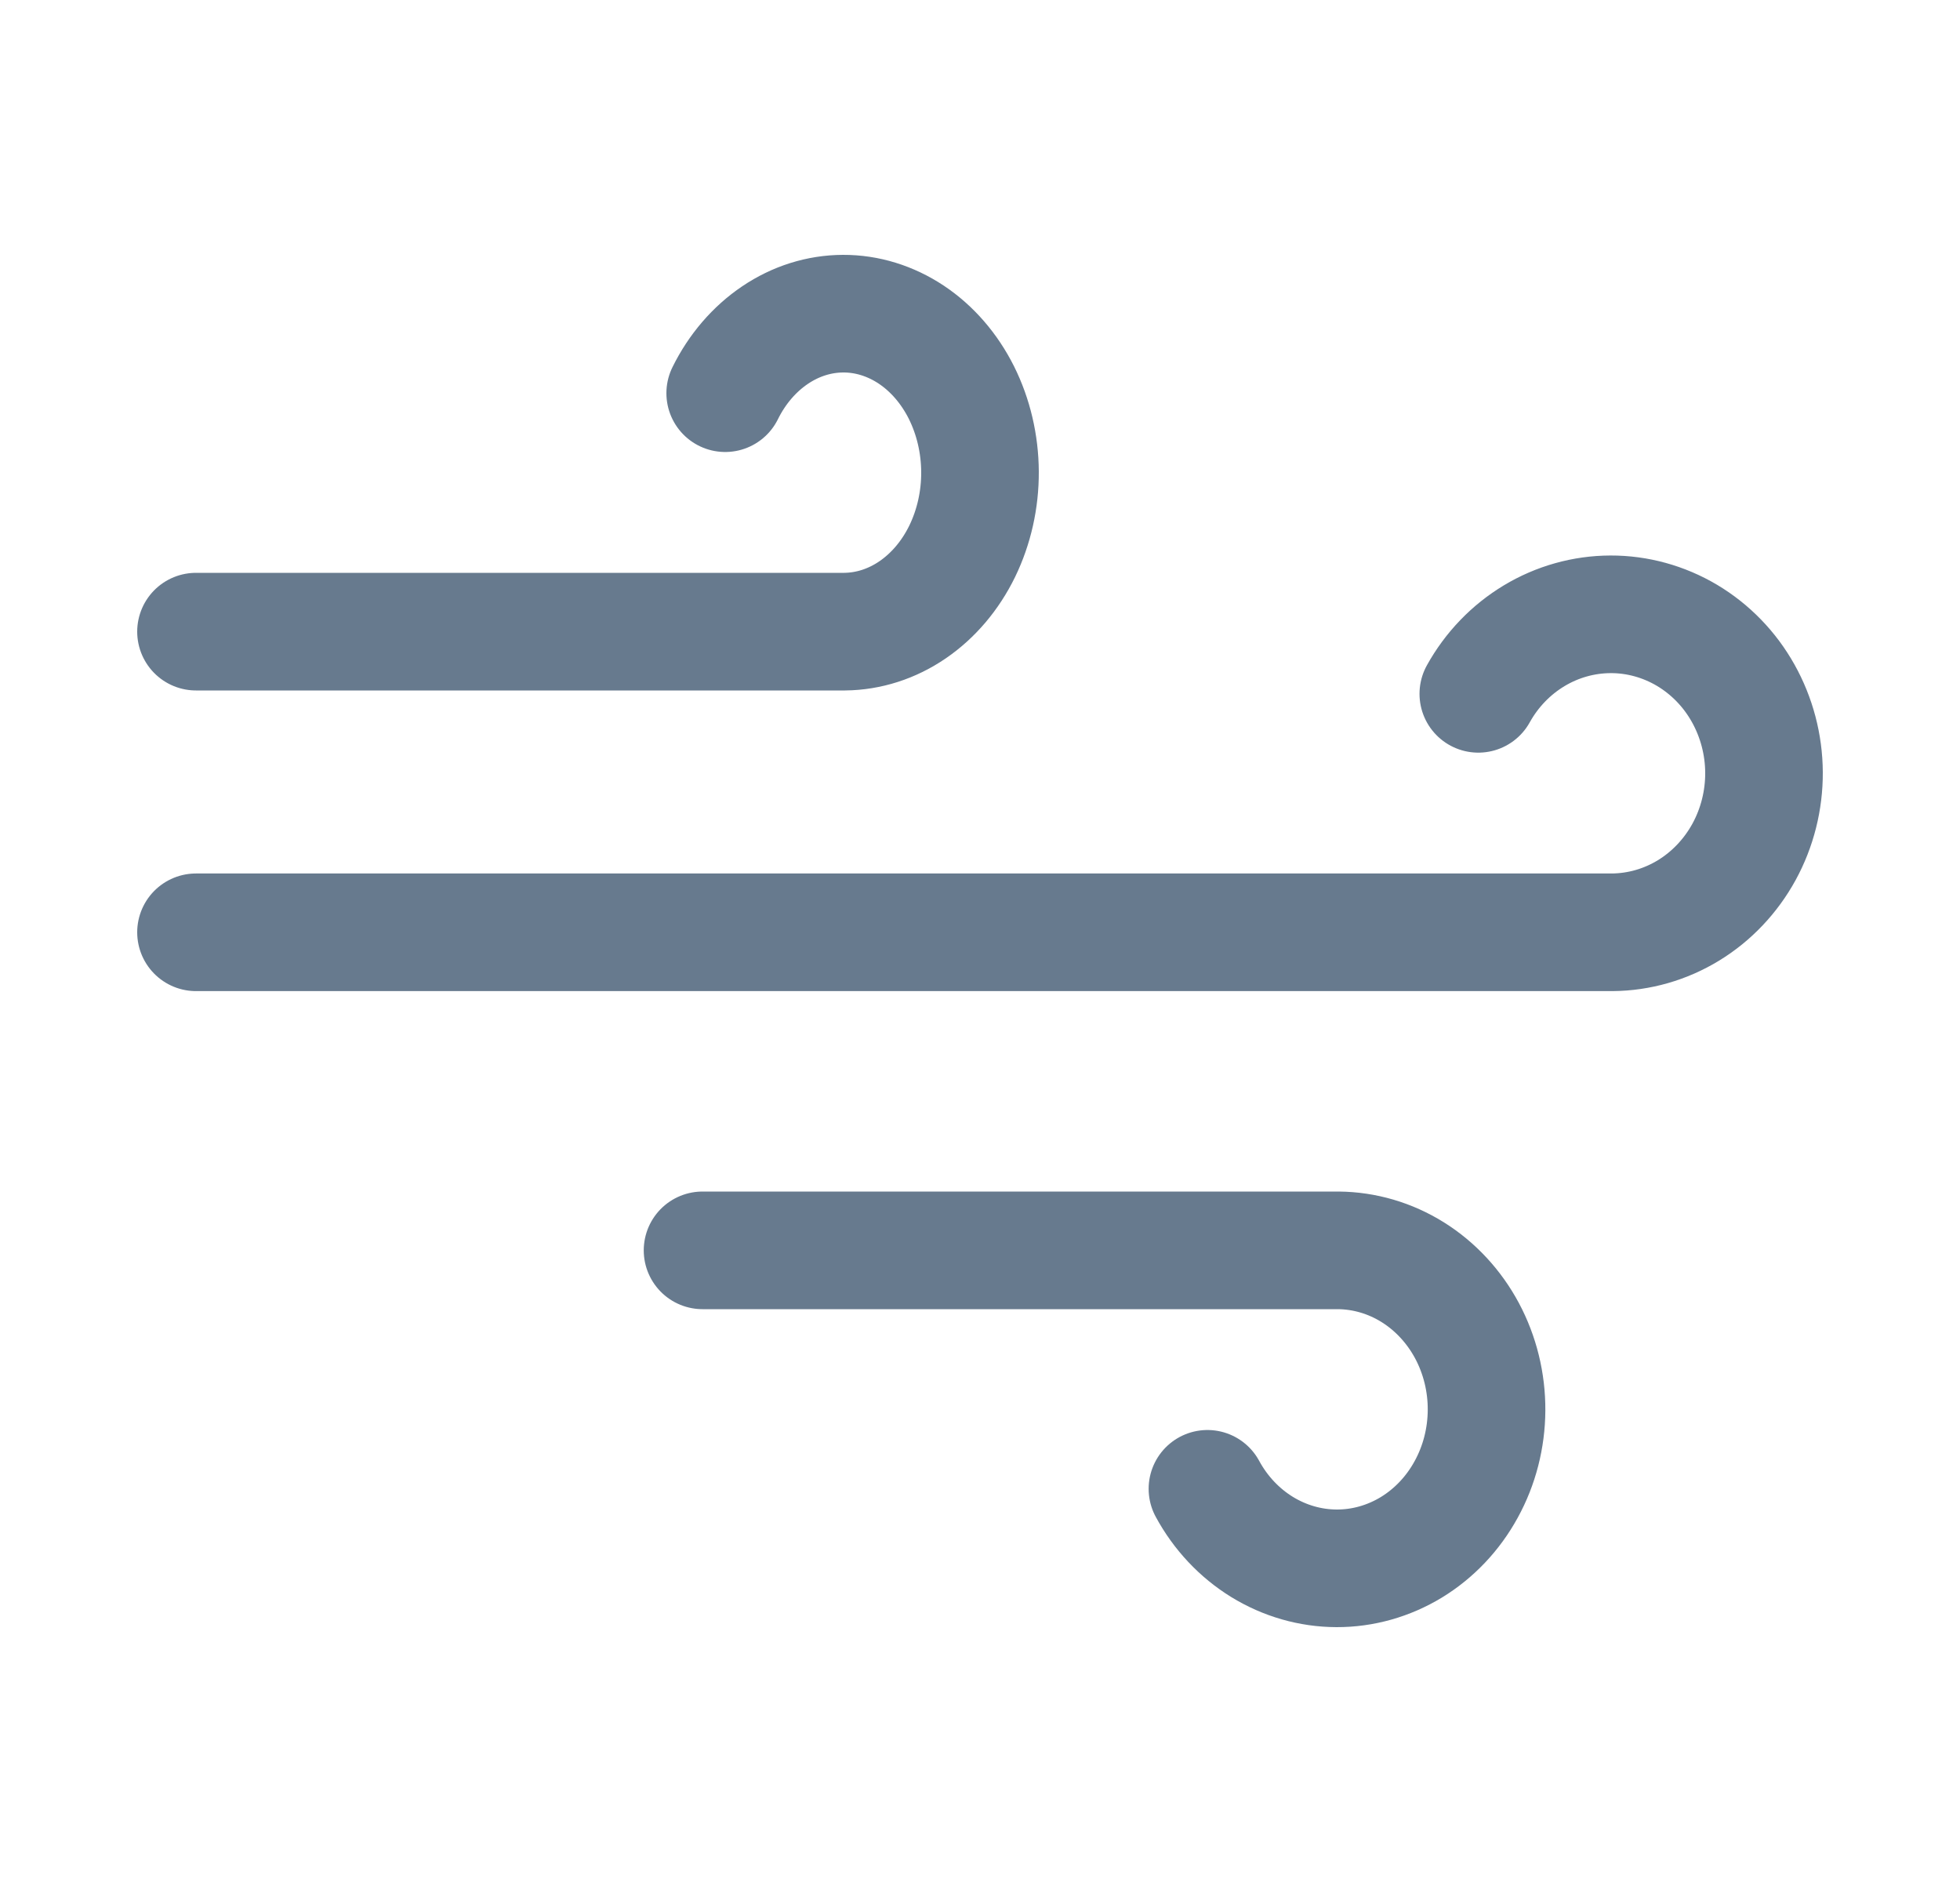 <svg width="25" height="24" viewBox="0 0 25 24" fill="none" xmlns="http://www.w3.org/2000/svg">
<path d="M9.25 5.014C9.402 4.706 9.622 4.451 9.886 4.273C10.15 4.095 10.449 4.001 10.754 4C11.059 3.999 11.359 4.092 11.624 4.268C11.889 4.445 12.109 4.699 12.263 5.006C12.416 5.313 12.498 5.661 12.5 6.016C12.502 6.372 12.423 6.721 12.273 7.03C12.122 7.339 11.904 7.596 11.641 7.776C11.378 7.956 11.079 8.052 10.774 8.055H2.5M18.856 8.848C19.027 8.54 19.273 8.285 19.569 8.107C19.865 7.929 20.201 7.835 20.543 7.834C20.885 7.833 21.221 7.926 21.518 8.102C21.815 8.279 22.062 8.533 22.234 8.84C22.406 9.147 22.498 9.495 22.5 9.85C22.502 10.205 22.414 10.555 22.245 10.864C22.076 11.172 21.832 11.43 21.537 11.61C21.242 11.79 20.907 11.886 20.565 11.889H2.5M15.401 18.986C15.568 19.294 15.808 19.549 16.097 19.727C16.387 19.905 16.715 19.999 17.049 20C17.383 20.001 17.712 19.908 18.002 19.732C18.292 19.555 18.533 19.301 18.701 18.994C18.87 18.687 18.959 18.339 18.961 17.984C18.963 17.628 18.877 17.279 18.712 16.97C18.547 16.662 18.308 16.404 18.02 16.224C17.732 16.044 17.404 15.948 17.07 15.945H8.961" stroke="#677A8E" stroke-width="1.5" stroke-linecap="round"/>
</svg>
